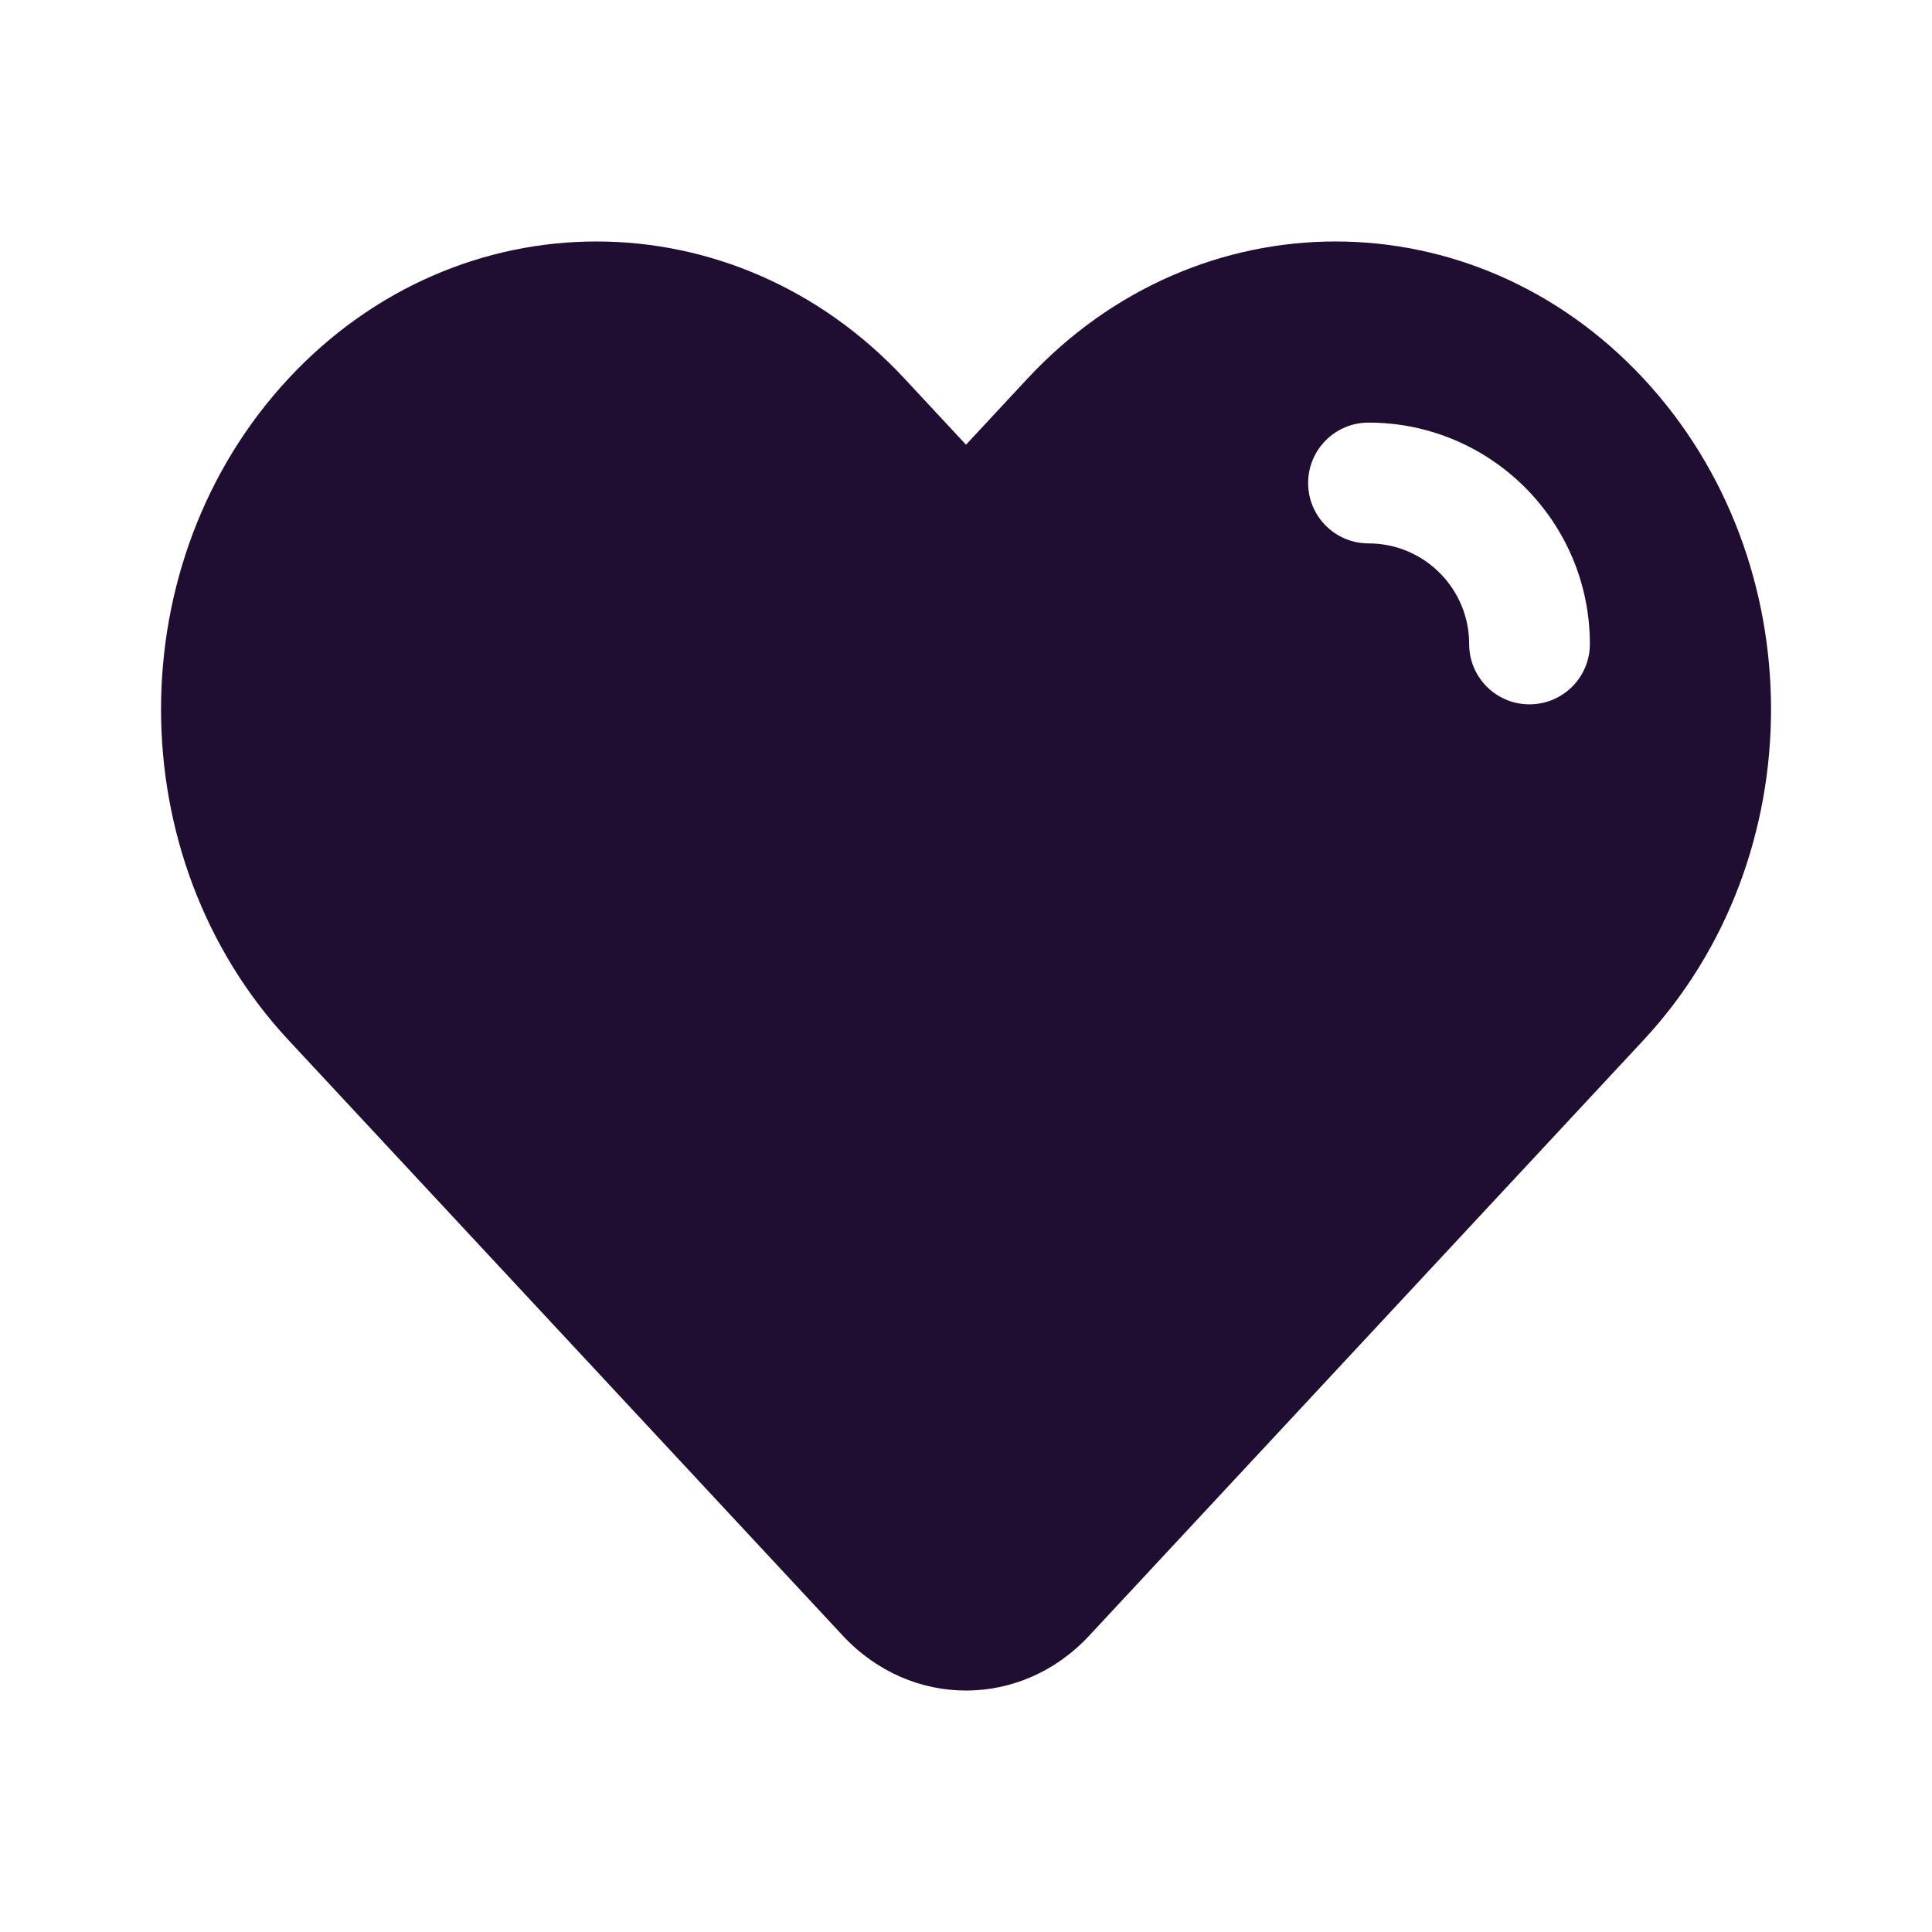 <svg width="23" height="23" viewBox="0 0 23 23" fill="none" xmlns="http://www.w3.org/2000/svg">
<path fill-rule="evenodd" clip-rule="evenodd" d="M11.5 5.294L12.233 4.506C14.258 2.331 17.54 2.331 19.565 4.506C21.59 6.681 21.59 10.208 19.565 12.383L12.966 19.473C12.157 20.343 10.844 20.343 10.034 19.473L3.435 12.383C1.411 10.208 1.411 6.681 3.435 4.506C5.46 2.331 8.742 2.331 10.767 4.506L11.5 5.294ZM16.292 5.031C15.895 5.031 15.573 5.353 15.573 5.75C15.573 6.147 15.895 6.469 16.292 6.469C16.953 6.469 17.49 7.005 17.49 7.667C17.49 8.064 17.811 8.385 18.208 8.385C18.605 8.385 18.927 8.064 18.927 7.667C18.927 6.211 17.747 5.031 16.292 5.031Z" fill="#200E32"/>
</svg>
